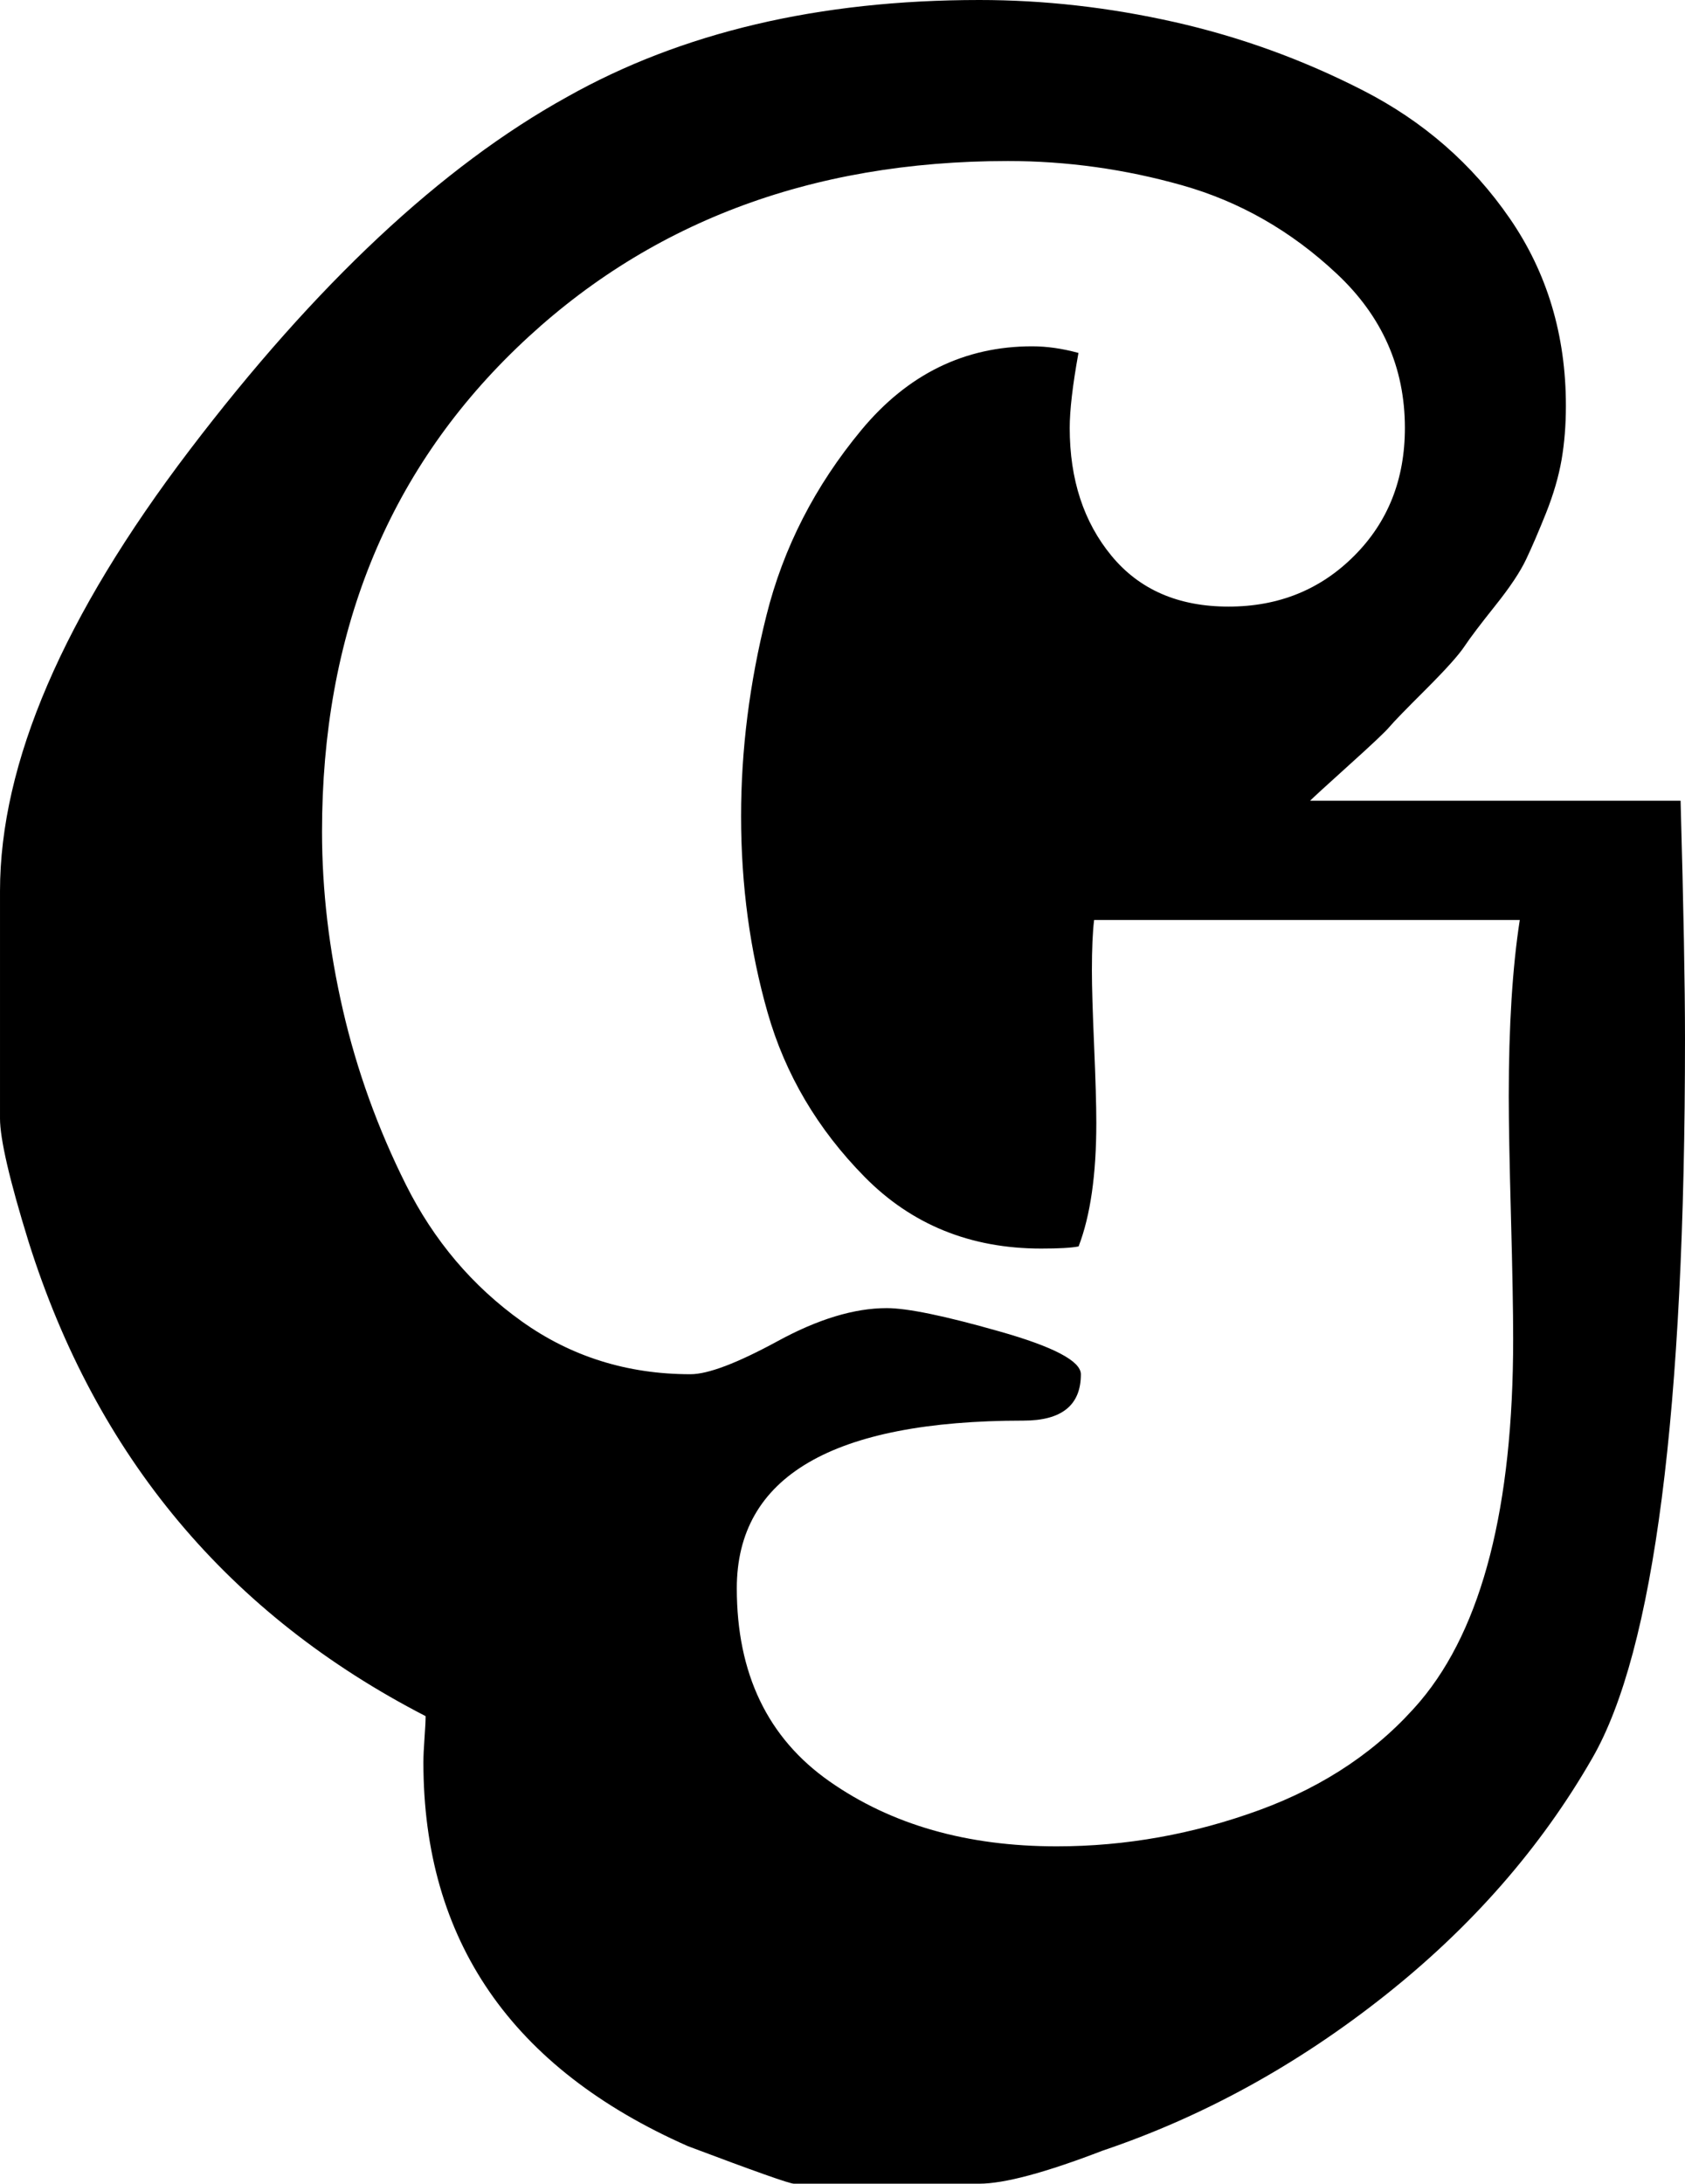 <svg xmlns="http://www.w3.org/2000/svg" viewBox="0 0 391.153 506.865"><path d="M.001 259.584v-52.735c0-29.697 14.672-63.825 44.032-102.4 29.36-38.577 58.544-65.873 87.552-81.92C158.209 7.521 190.129 0 227.329 0c15.023 0 30.128 1.697 45.311 5.12 15.185 3.424 29.777 8.705 43.777 15.873s25.343 17.056 34.048 29.696c8.704 12.624 13.04 27.136 13.04 43.52 0 4.432-.336 8.623-1.008 12.543-.689 3.921-1.888 8.017-3.584 12.288-1.712 4.273-3.248 7.857-4.624 10.752-1.36 2.897-3.744 6.48-7.153 10.752-3.408 4.273-5.807 7.425-7.168 9.473-1.359 2.048-4.351 5.376-8.96 9.983-4.624 4.609-7.439 7.505-8.448 8.705-1.008 1.2-4.176 4.176-9.487 8.96-5.28 4.768-8.273 7.503-8.944 8.192h86c.688 24.576 1.024 43.008 1.024 55.296 0 86.352-7.168 142-21.504 166.912-11.952 20.816-28.08 39.248-48.385 55.296-20.303 16.048-42.08 27.984-65.279 35.824-13.312 5.12-22.864 7.68-28.673 7.68h-43.008c-1.023 0-9.216-2.912-24.591-8.704-40.96-18.08-61.424-47.776-61.424-89.072 0-1.376.08-3.248.256-5.648s.255-4.096.255-5.104C53.056 374.769 22.337 338.08 6.64 288.24 2.209 273.92 0 264.368 0 259.584zm74.752-66.56c0 13.648 1.632 27.472 4.864 41.472 3.231 14 8.111 27.472 14.592 40.448 6.48 12.976 15.44 23.568 26.88 31.744 11.44 8.176 24.496 12.288 39.183 12.288 4.097 0 10.832-2.56 20.225-7.664 9.376-5.12 17.824-7.68 25.344-7.68 4.784 0 13.471 1.792 26.112 5.392 12.64 3.568 18.96 6.912 18.96 9.968 0 7.168-4.433 10.752-13.313 10.752-44.367 0-66.56 12.976-66.56 38.928 0 19.792 7.153 34.736 21.505 44.8 14.351 10.064 31.904 15.088 52.736 15.088 16.048 0 31.728-2.816 47.104-8.432 15.343-5.632 27.808-14.08 37.376-25.344 14.335-17.056 21.503-45.056 21.503-83.968 0-6.48-.175-15.952-.511-28.4-.336-12.464-.512-21.76-.512-27.92 0-16.384.863-30.032 2.56-40.96h-98.816c-.336 2.736-.513 6.656-.513 11.776 0 3.744.177 9.552.513 17.408.336 7.856.512 13.823.512 17.92 0 11.952-1.36 21.504-4.112 28.672-1.68.336-4.592.496-8.688.496-16.385 0-30.048-5.536-40.977-16.624-10.927-11.088-18.431-23.808-22.527-38.144-4.097-14.336-6.16-29.552-6.16-45.6 0-15.36 1.952-30.896 5.888-46.592 3.92-15.696 11.263-30.032 22.015-43.008 10.752-12.976 23.985-19.456 39.664-19.456 3.425 0 7.01.512 10.752 1.537-1.359 7.503-2.03 13.311-2.03 17.407 0 11.952 3.23 21.84 9.711 29.696 6.48 7.856 15.536 11.776 27.151 11.776 11.617 0 21.329-3.92 29.168-11.776 7.857-7.856 11.777-17.744 11.777-29.696 0-14-5.28-25.952-15.872-35.84-10.56-9.904-22.529-16.72-35.84-20.48-13.296-3.76-26.784-5.632-40.432-5.632-46.08 0-84.144 14.512-114.177 43.52-30.03 29.008-45.055 66.384-45.055 112.128z"/></svg>